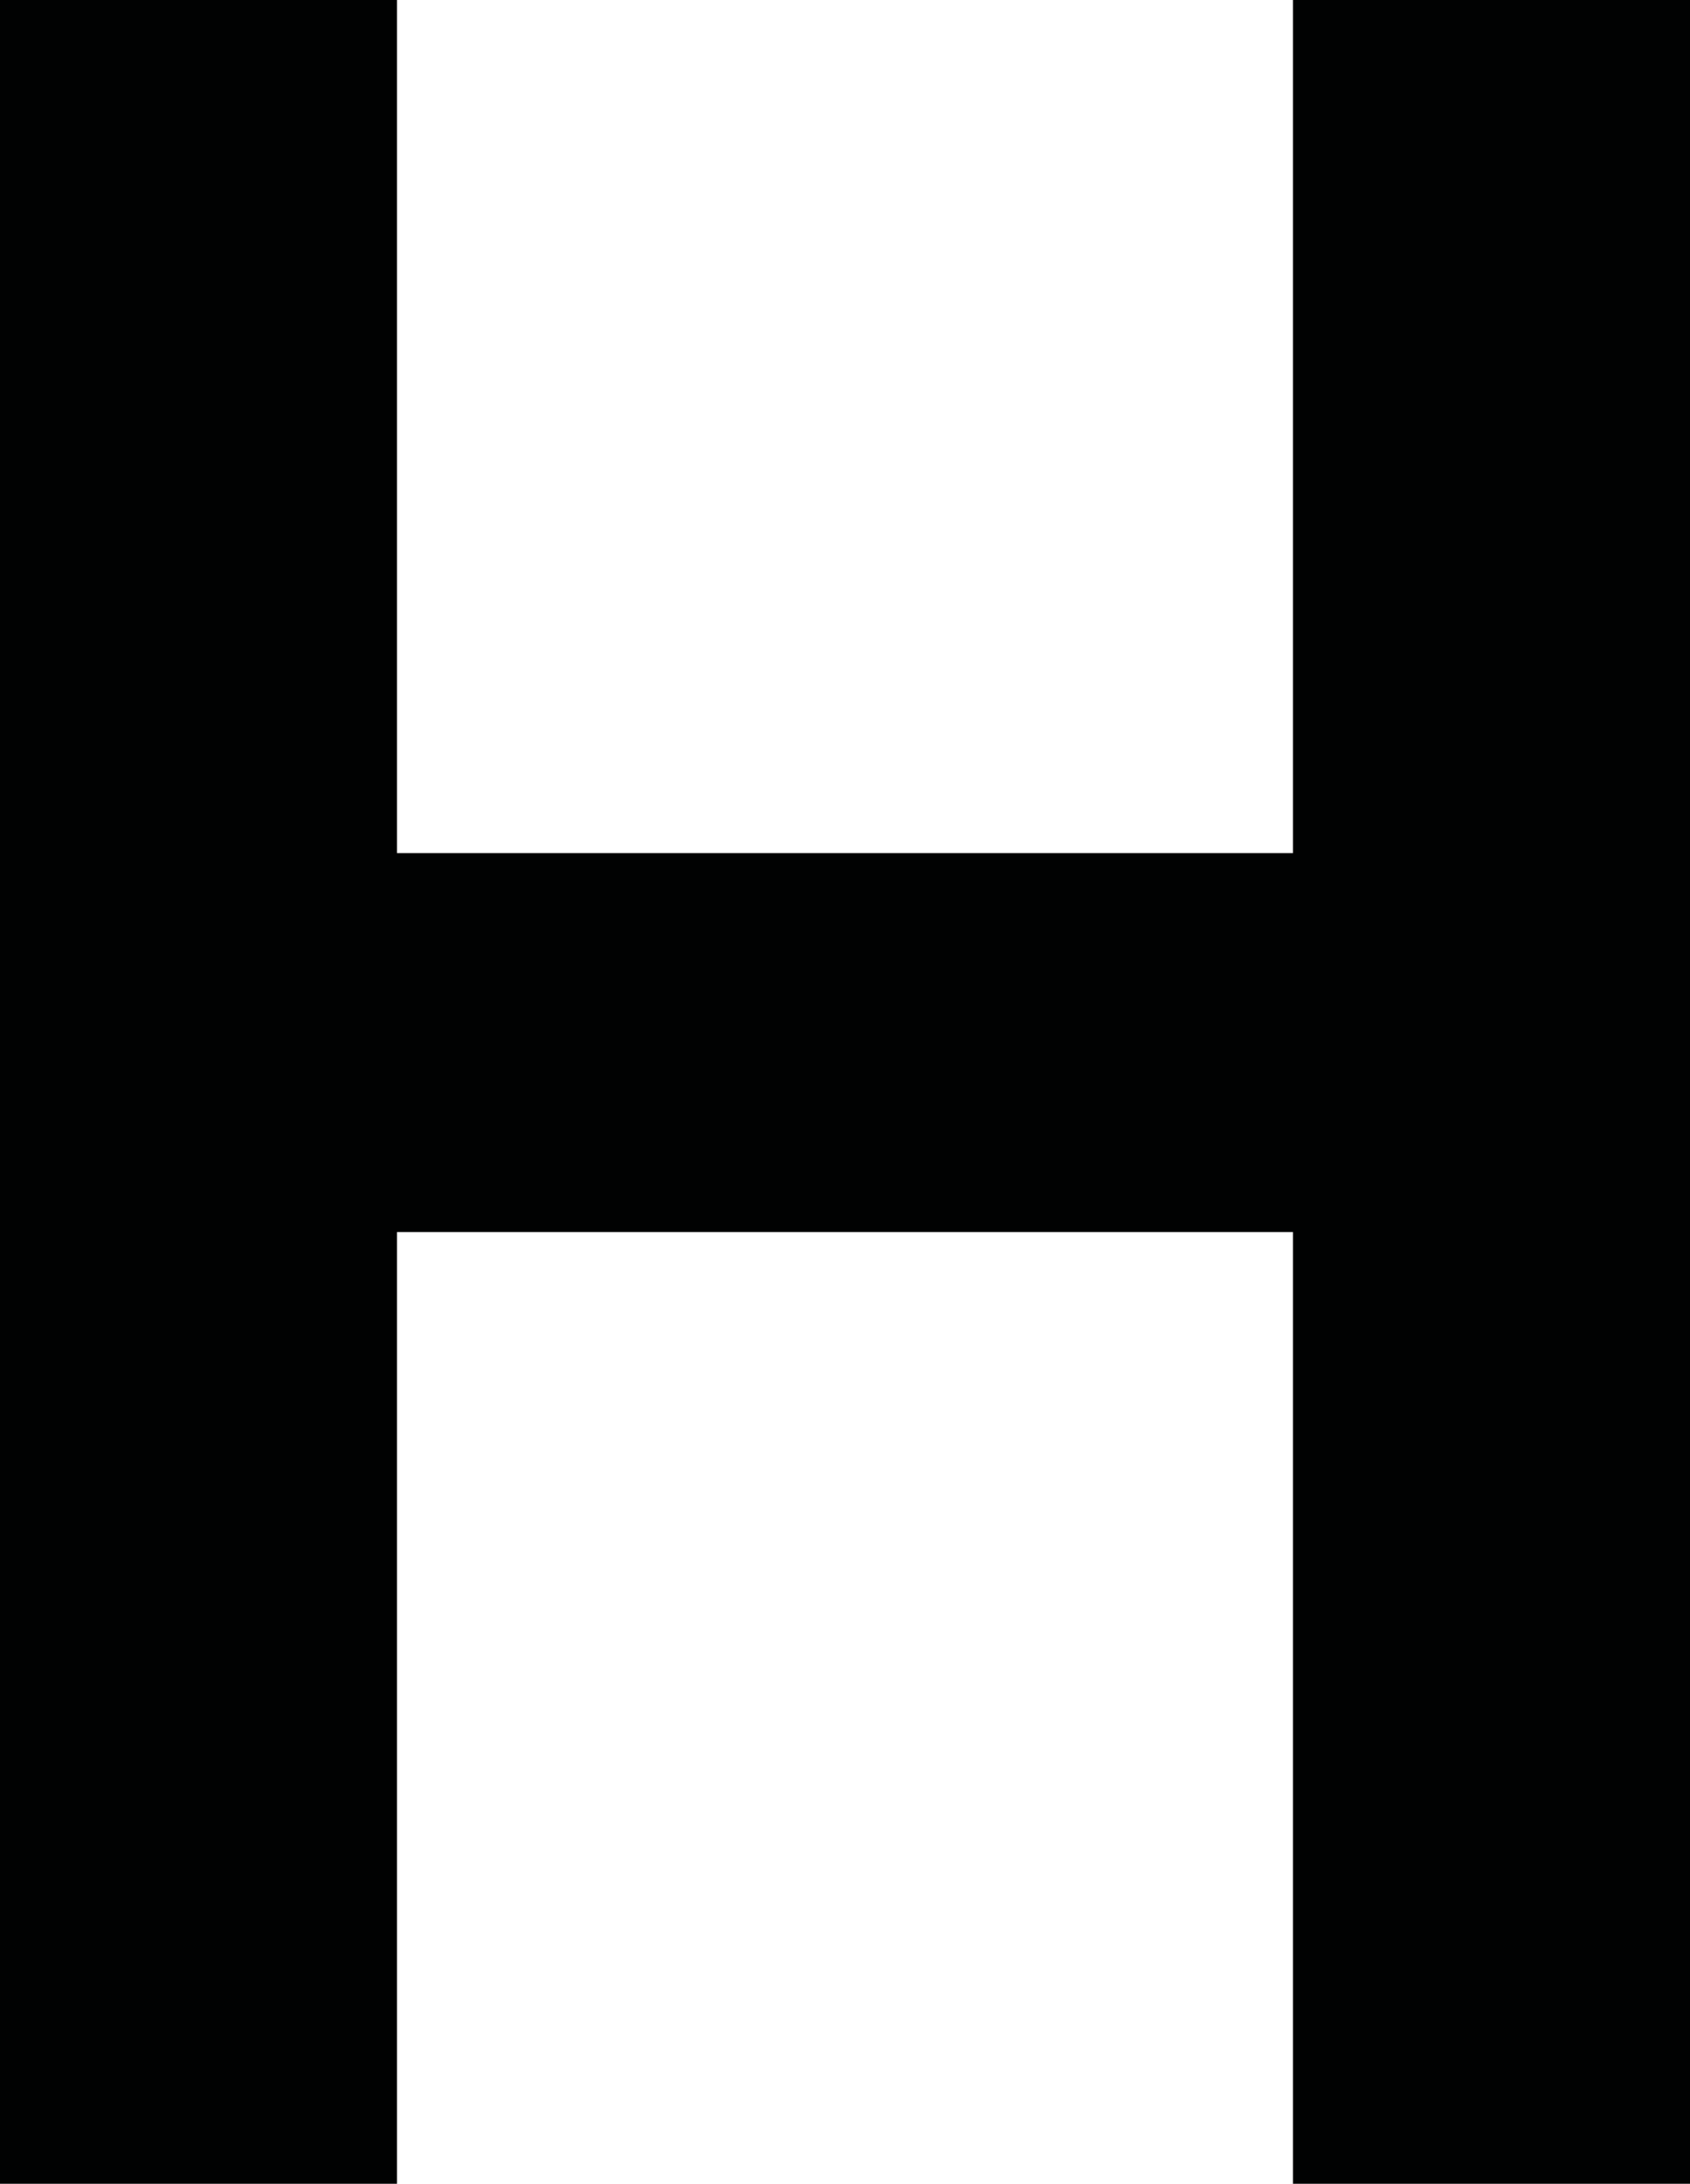 <svg xmlns="http://www.w3.org/2000/svg" width="80.138" height="103.495" viewBox="0 0 80.138 103.495"><path fill="#010202" d="M61.31 103.495V58.39H18.826v45.105H0V0h18.826v40.432H61.31V0h18.828v103.495H61.31z"/></svg>